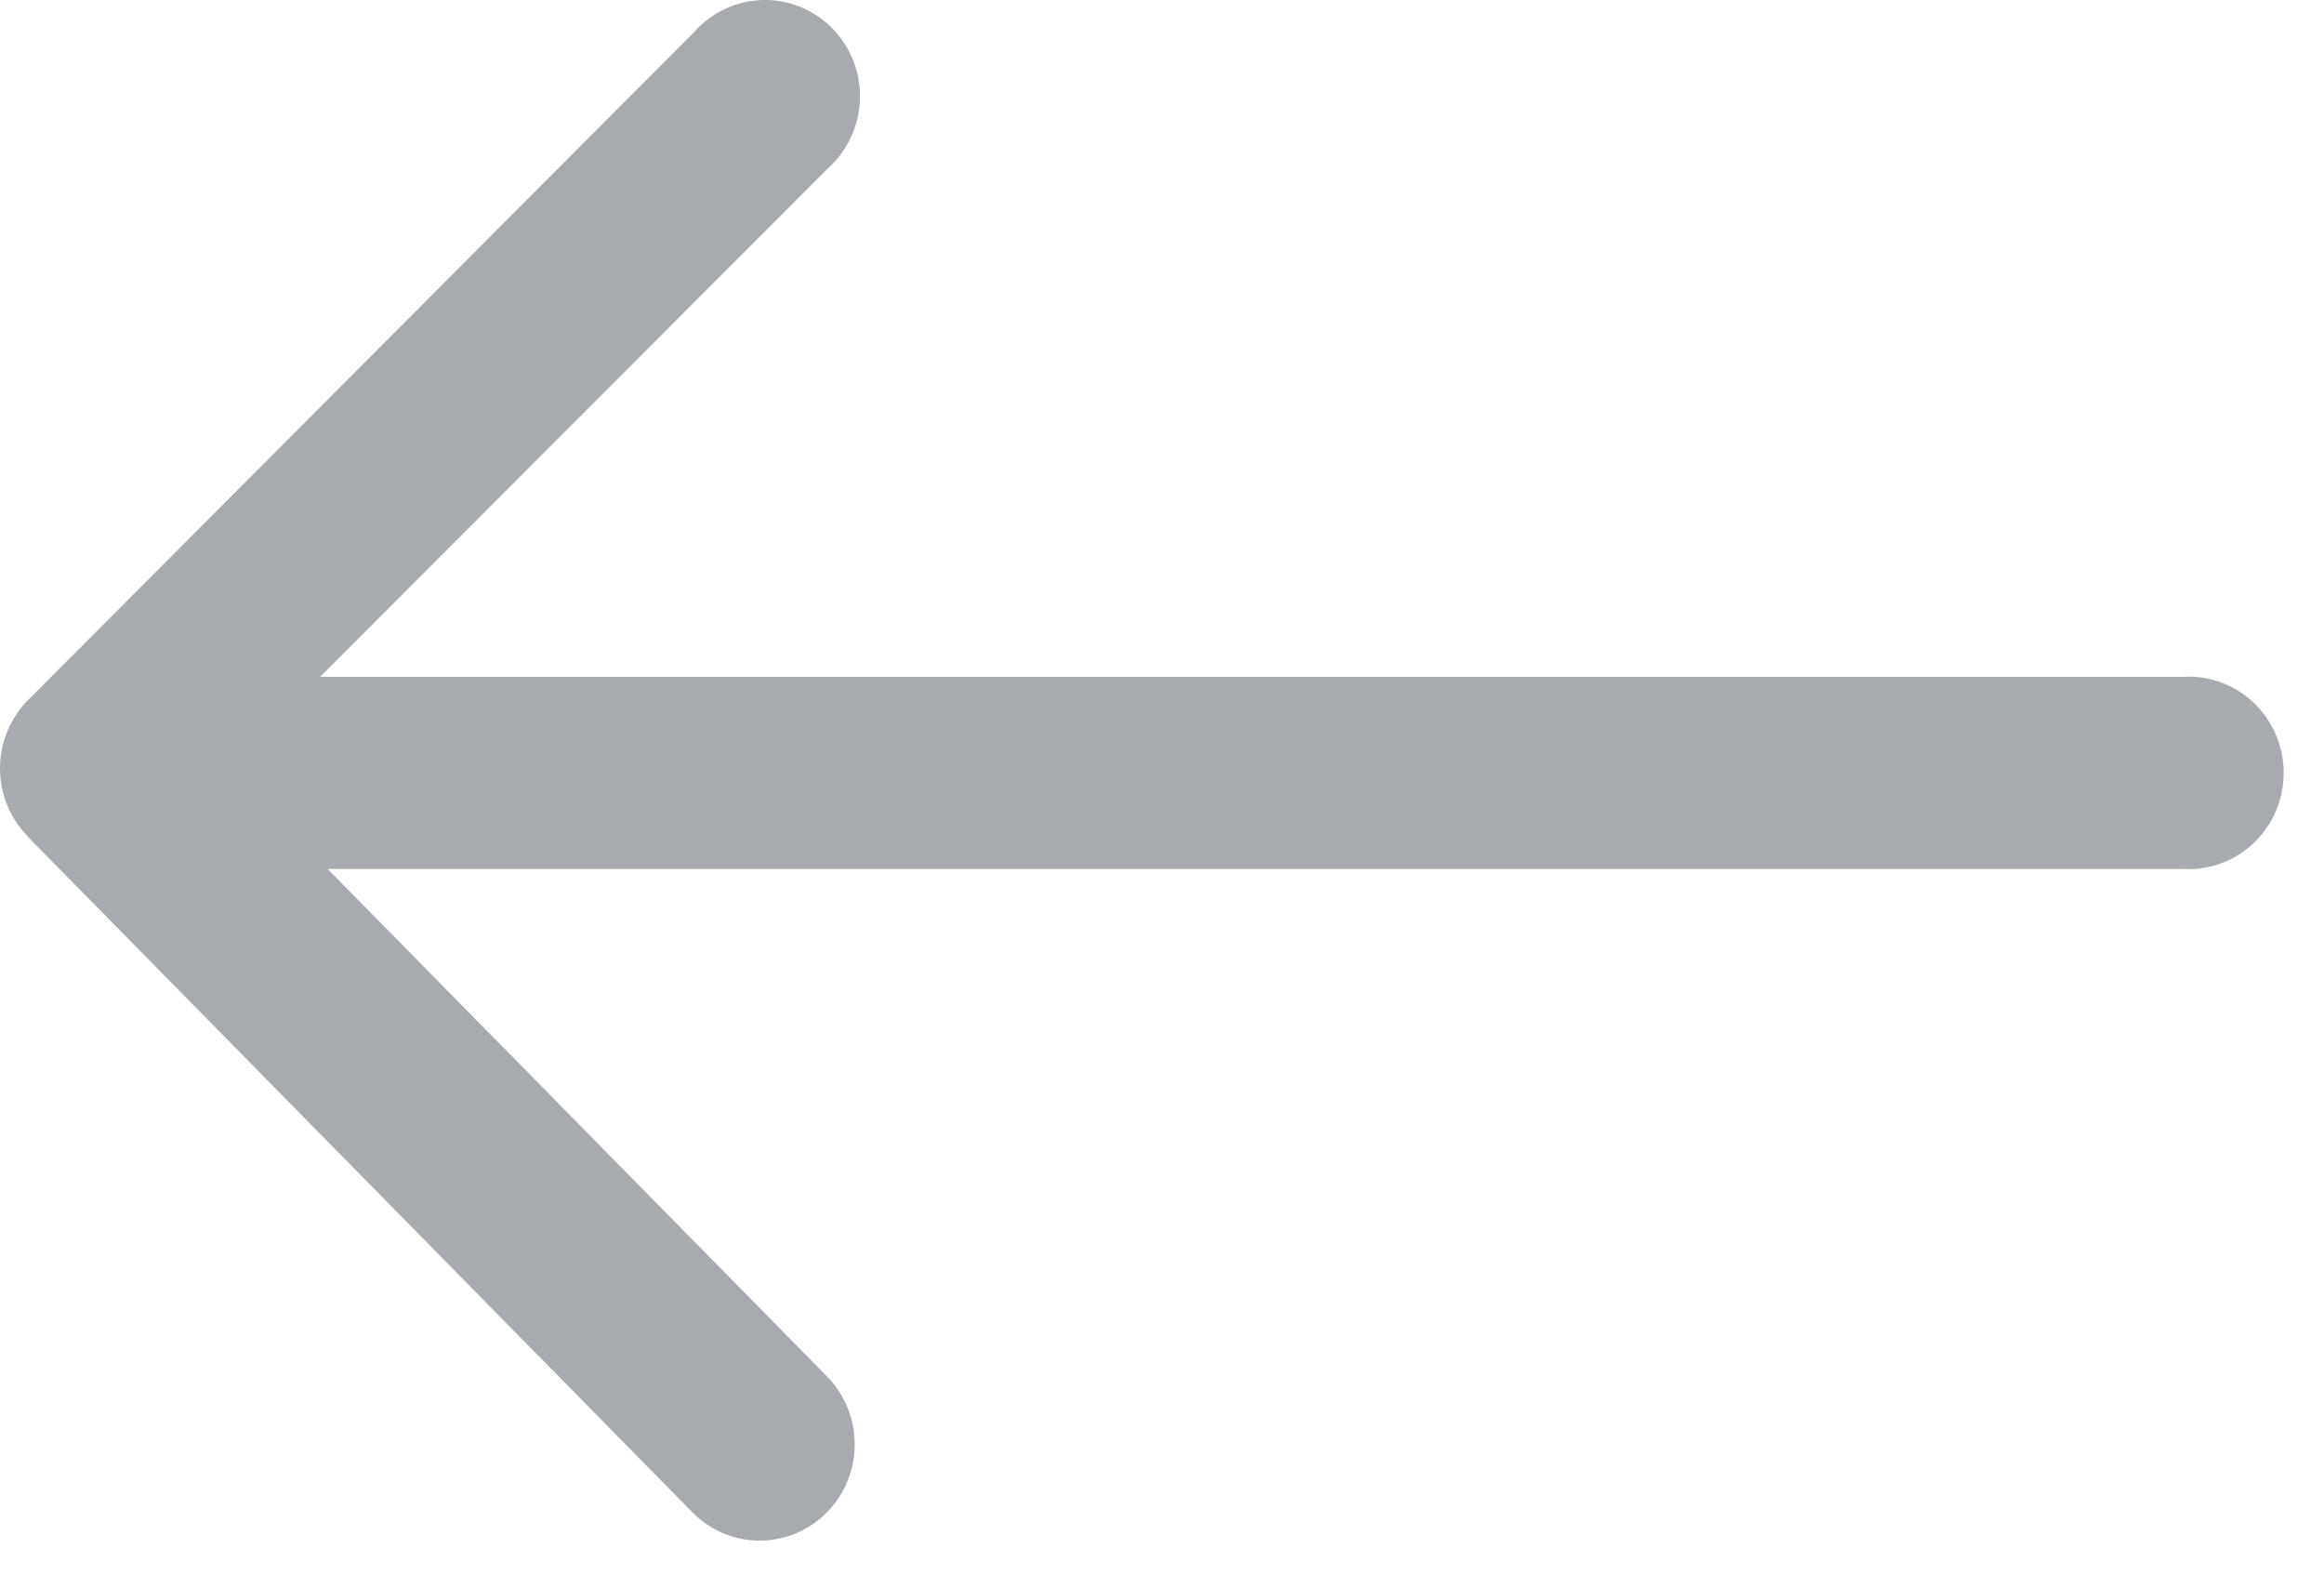 <svg width="31" height="21" viewBox="0 0 31 21" fill="none" xmlns="http://www.w3.org/2000/svg">
<path d="M0.368 11.156L9.256 20.19C9.495 20.422 9.814 20.55 10.146 20.547C10.477 20.544 10.794 20.409 11.028 20.172C11.263 19.935 11.397 19.615 11.401 19.279C11.405 18.944 11.279 18.62 11.051 18.377L4.37 11.589H29.117C29.29 11.6 29.463 11.575 29.625 11.515C29.788 11.456 29.937 11.363 30.063 11.243C30.189 11.123 30.29 10.978 30.358 10.817C30.427 10.656 30.462 10.483 30.462 10.308C30.462 10.133 30.427 9.959 30.358 9.799C30.29 9.638 30.189 9.493 30.063 9.373C29.937 9.253 29.788 9.16 29.625 9.101C29.463 9.041 29.29 9.016 29.117 9.027H4.27L11.046 2.243C11.175 2.127 11.279 1.986 11.352 1.827C11.425 1.669 11.466 1.498 11.471 1.323C11.476 1.148 11.446 0.975 11.383 0.812C11.319 0.65 11.224 0.502 11.102 0.378C10.981 0.255 10.835 0.157 10.675 0.092C10.515 0.027 10.344 -0.004 10.171 0C9.999 0.005 9.829 0.045 9.673 0.118C9.516 0.191 9.376 0.296 9.261 0.426L0.372 9.339C0.254 9.458 0.161 9.6 0.097 9.756C0.033 9.912 0 10.079 0 10.248C0 10.416 0.033 10.584 0.097 10.74C0.161 10.896 0.254 11.037 0.372 11.156H0.368Z" fill="#a7aaae"/>
</svg>
